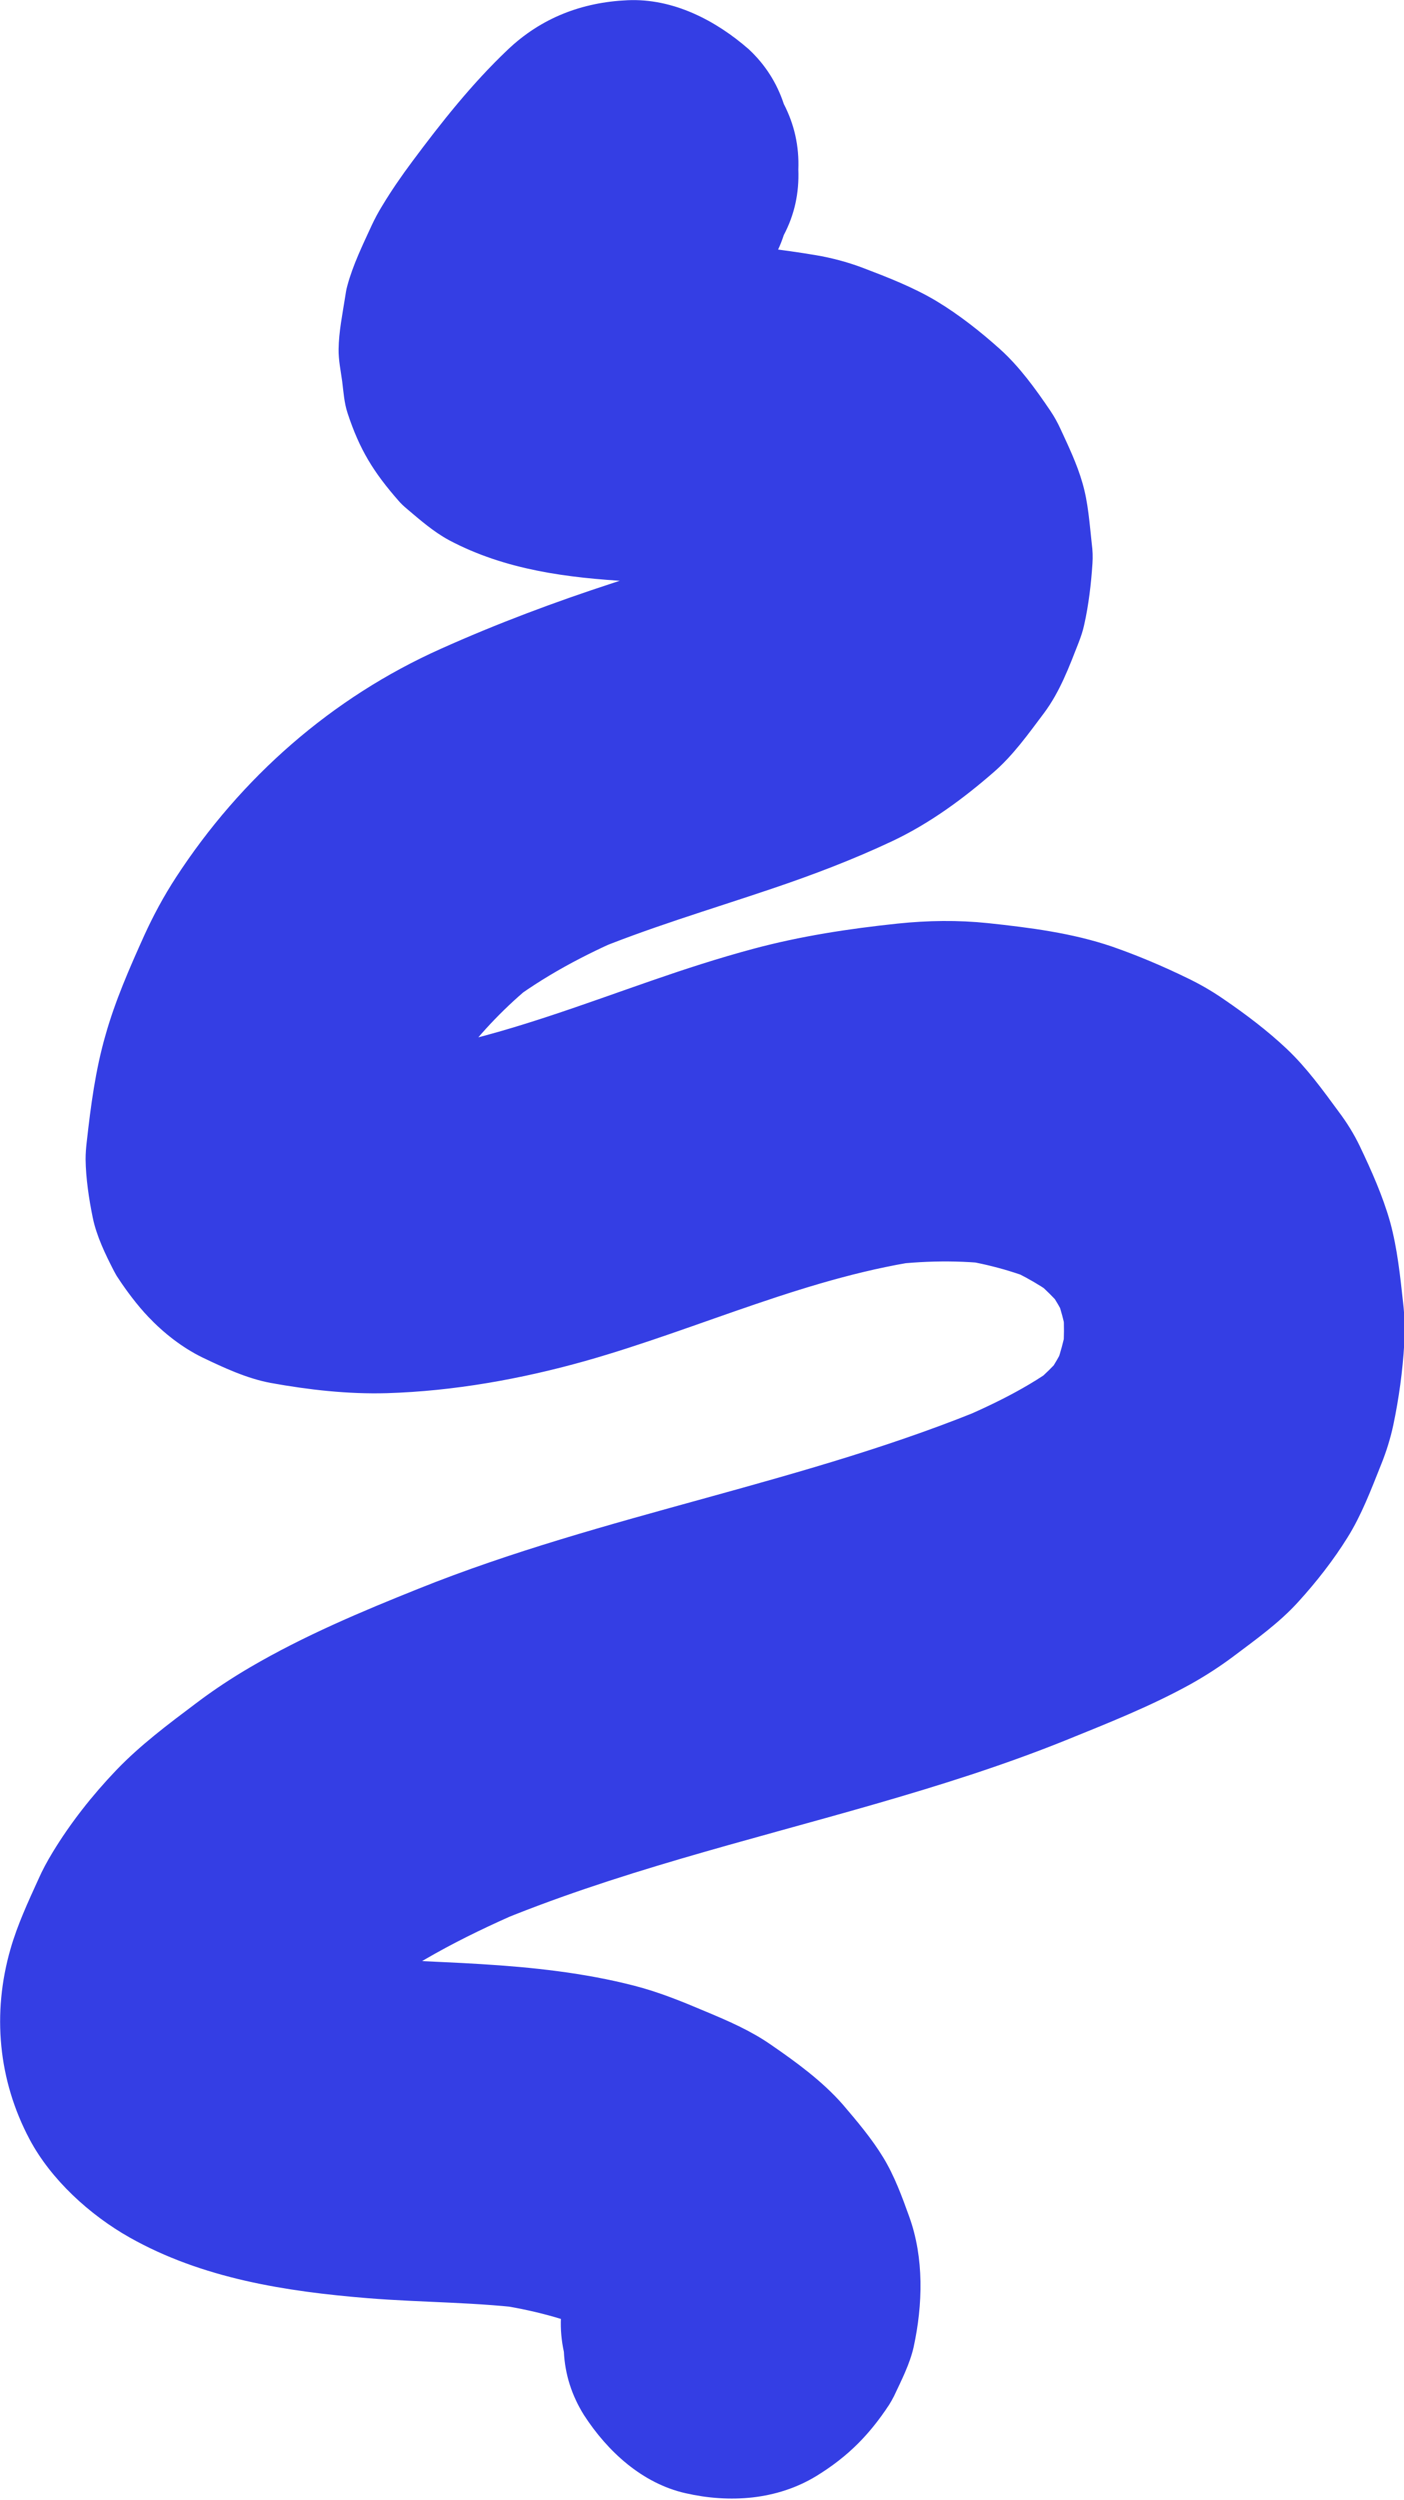 <?xml version="1.0" encoding="utf-8"?>
<!-- Generator: Adobe Illustrator 22.1.0, SVG Export Plug-In . SVG Version: 6.00 Build 0)  -->
<svg version="1.1" id="Layer_1" xmlns="http://www.w3.org/2000/svg" xmlns:xlink="http://www.w3.org/1999/xlink" x="0px" y="0px"
	 viewBox="0 0 628.2 1117.9" style="enable-background:new 0 0 628.2 1117.9;" xml:space="preserve">
<style type="text/css">
	.st0{fill:#343EE4;}
</style>
<g>
	<g>
		<path class="st0" d="M227.1,22.3c-16,15.2-29.6,32.4-42.7,50c-4.7,6.3-9.2,12.8-13.3,19.6c-1.8,2.9-3.4,5.9-4.8,8.9
			c-4,8.7-8.4,17.7-10.9,27c-0.5,1.7-0.7,3.4-1,5.2c-1.2,7.6-2.8,15.5-2.9,23.1c-0.1,4.8,1,9.9,1.6,14.4c0.6,4.8,0.9,9.6,2.4,14.2
			c5.4,16.4,11.6,26.4,22.8,39.2c1.1,1.3,2.3,2.4,3.6,3.5c5.9,5,12.2,10.5,19.1,14.2c25.1,13.3,52.9,16.8,81,18.4
			c19.6,1.1,39.2,0.5,58.7,3.1c-6.7-0.9-13.5-1.8-20.2-2.7c9.5,1.4,18.7,3.6,27.7,7.3c-6.1-2.6-12.1-5.1-18.2-7.7
			c7.4,3.2,14.3,7.1,20.8,12c-5.1-4-10.3-7.9-15.4-11.9c4.7,3.7,8.9,7.8,12.6,12.4c-4-5.1-7.9-10.3-11.9-15.4
			c2.9,3.9,5.4,8,7.3,12.5c-2.6-6.1-5.1-12.1-7.7-18.2c1.5,3.7,2.5,7.5,3.1,11.4c-0.9-6.7-1.8-13.5-2.7-20.2
			c0.6,4.5,0.5,8.9-0.1,13.4c0.9-6.7,1.8-13.5,2.7-20.2c-0.6,3.9-1.6,7.6-3.1,11.2c2.6-6.1,5.1-12.1,7.7-18.2
			c-2,4.8-4.7,9.2-7.8,13.3c4-5.1,7.9-10.3,11.9-15.4c-4.2,5.3-9.1,10-14.4,14.2c5.1-4,10.3-7.9,15.4-11.9
			c-10.1,7.8-21.4,13.9-33.2,18.9c6.1-2.6,12.1-5.1,18.2-7.7c-19.1,8-39.1,13.9-58.8,20.4c-26.4,8.6-52.1,18.2-77.5,29.6
			c-48.7,21.8-89.3,57.5-118.4,102.2c-5.4,8.3-10.1,17-14.2,26c-6.5,14.4-13,29.2-17.3,44.5c-4.5,15.6-6.6,31.7-8.4,47.8
			c-0.3,2.6-0.5,5.1-0.5,7.7c0.1,8.5,1.5,17.8,3.2,26.1c1.7,8.3,5.7,16.5,9.4,23.7c0.6,1.1,1.1,2.1,1.8,3.1
			c3.7,5.7,8.9,12.6,13.6,17.5c6.8,7.2,15.2,13.8,24.2,18.2c9.6,4.6,19.9,9.4,30.5,11.4c17.1,3.1,34.7,5.1,52.1,4.6
			c29.8-0.9,60-6.3,88.8-14.4c51.6-14.6,100.6-38.2,154.1-45.4c-6.7,0.9-13.5,1.8-20.2,2.7c17-2.2,34-2.5,50.9-0.3
			c-6.7-0.9-13.5-1.8-20.2-2.7c13.7,1.9,27,5.4,39.8,10.8c-6.1-2.6-12.1-5.1-18.2-7.7c9.8,4.2,19,9.5,27.4,16
			c-5.1-4-10.3-7.9-15.4-11.9c6.8,5.4,12.9,11.4,18.3,18.3c-4-5.1-7.9-10.3-11.9-15.4c4.9,6.4,9,13.4,12.2,20.8
			c-2.6-6.1-5.1-12.1-7.7-18.2c3.4,8.3,5.7,16.9,6.9,25.8c-0.9-6.7-1.8-13.5-2.7-20.2c1.2,9.4,1.1,18.8-0.1,28.2
			c0.9-6.7,1.8-13.5,2.7-20.2c-1.3,8.9-3.6,17.5-7,25.9c2.6-6.1,5.1-12.1,7.7-18.2c-3.3,7.8-7.5,15.1-12.7,21.9
			c4-5.1,7.9-10.3,11.9-15.4c-5.2,6.6-11.2,12.4-17.8,17.6c5.1-4,10.3-7.9,15.4-11.9c-15,11.5-32.1,19.5-49.4,26.9
			c6.1-2.6,12.1-5.1,18.2-7.7c-83.2,34.9-173.4,48.6-257,82.2c-25.5,10.2-51.1,21-74.9,34.9c-8.4,4.9-16.6,10.3-24.4,16.2
			c-12.5,9.4-25.1,18.8-35.9,30.1c-10.6,11.1-20.4,23.5-28.4,36.7c-2.3,3.8-4.5,7.8-6.3,11.9c-4.6,10.1-9.4,20.4-12.5,31.2
			c-8.3,28.8-5.5,58.7,8.5,85.1c9.6,18.1,27,33.9,44.7,43.9c32.6,18.4,69.9,24.2,106.7,27.2c24.6,2,49.4,1.7,73.9,5
			c-6.7-0.9-13.5-1.8-20.2-2.7c16.3,2.2,32.5,6,47.7,12.4c-6.1-2.6-12.1-5.1-18.2-7.7c8.5,3.7,16.5,8.2,23.9,13.7
			c-5.1-4-10.3-7.9-15.4-11.9c6.2,4.8,11.7,10.1,16.5,16.3c-4-5.1-7.9-10.3-11.9-15.4c2.4,3.2,4.4,6.5,6,10.1
			c-2.6-6.1-5.1-12.1-7.7-18.2c1.5,3.6,2.5,7.3,3.1,11.2c-0.9-6.7-1.8-13.5-2.7-20.2c0.3,2.5,0.3,4.9,0.1,7.3
			c0.9-6.7,1.8-13.5,2.7-20.2c-0.3,1.9-0.7,3.8-1.4,5.6c2.6-6.1,5.1-12.1,7.7-18.2c-0.6,1.4-1.3,2.7-2.2,3.9
			c4-5.1,7.9-10.3,11.9-15.4c-1,1.2-2,2.3-3.2,3.3c5.1-4,10.3-7.9,15.4-11.9c-0.6,0.5-1.3,0.9-2,1.3c-16.5,10.1-29.8,26.6-34.9,45.4
			c-3.2,10.1-3.6,20.2-1.4,30.3c0.5,10.1,3.5,19.5,9,28.3c10.5,16.2,26,30.5,45.4,34.9c19.7,4.5,40.9,3.1,58.6-7.7
			c14-8.6,23.6-18.3,32.5-31.8c0.8-1.3,1.5-2.5,2.2-3.9c3.3-7,7.1-14.4,8.8-22c4.1-18.9,4.7-39.8-2-58.3
			c-3.2-8.9-6.6-18.2-11.6-26.4c-5.1-8.4-11.7-16.2-18.1-23.7c-9.1-10.4-20.9-19-32.1-26.7c-9.2-6.4-19.2-10.7-29.5-15
			c-10.4-4.4-20.7-8.6-31.6-11.4c-22.4-5.8-45.8-8.3-68.8-9.7c-22.2-1.4-44.4-1.6-66.4-4.4c6.7,0.9,13.5,1.8,20.2,2.7
			c-15.2-2.1-30.2-5.4-44.4-11.3c6.1,2.6,12.1,5.1,18.2,7.7c-5.4-2.3-10.5-5.1-15.2-8.7c5.1,4,10.3,7.9,15.4,11.9
			c-2.6-2.1-5-4.4-7.1-7c4,5.1,7.9,10.3,11.9,15.4c-1.4-1.9-2.6-3.9-3.6-6c2.6,6.1,5.1,12.1,7.7,18.2c-1-2.5-1.7-4.9-2.1-7.5
			c0.9,6.7,1.8,13.5,2.7,20.2c-0.3-3-0.3-5.9,0-8.9c-0.9,6.7-1.8,13.5-2.7,20.2c0.9-6.6,3-12.9,5.5-19.1c-2.6,6.1-5.1,12.1-7.7,18.2
			c3.9-9.2,9.1-17.7,15.2-25.7c-4,5.1-7.9,10.3-11.9,15.4c8.2-10.4,17.8-19.4,28.2-27.6c-5.1,4-10.3,7.9-15.4,11.9
			c22.5-17.3,48.2-30,74.3-41.1c-6.1,2.6-12.1,5.1-18.2,7.7c55.4-23.2,114-37.1,171.6-53.7c28.8-8.3,57.5-17.3,85.3-28.5
			c19-7.7,38.5-15.4,56.5-25.4c6.4-3.6,12.6-7.6,18.5-12c10.1-7.6,20.8-15.2,29.3-24.6c8.1-8.9,15.7-18.6,22.1-28.9
			c6.3-10.1,10.6-21.6,15-32.6c2.3-5.7,4.1-11.5,5.4-17.5c2.5-11.9,4.2-24.2,4.9-36.3c0.4-6.1,0.2-12.3-0.5-18.4
			c-1.3-11.9-2.6-24.4-5.8-36.1c-3.3-11.7-8.4-23.1-13.6-34c-2.6-5.4-5.7-10.4-9.3-15.2c-7.2-9.8-14.5-19.9-23.4-28.3
			c-8.7-8.2-18.4-15.5-28.2-22.2c-5.2-3.6-10.6-6.7-16.2-9.4c-10.9-5.3-22.2-10.1-33.7-14.1c-17.9-6.1-36.9-8.5-55.6-10.5
			c-13.4-1.4-26.9-1.2-40.3,0.2c-21.9,2.3-43.5,5.6-64.7,11.3c-15.3,4.1-30.4,9-45.4,14.2c-30.3,10.5-60.4,21.9-91.7,28.8
			c-8,1.8-16,3.2-24.1,4.3c6.7-0.9,13.5-1.8,20.2-2.7c-16.6,2.1-33.4,2.7-50,0.7c6.7,0.9,13.5,1.8,20.2,2.7
			c-5.2-0.7-10.3-1.8-15.3-3.8c6.1,2.6,12.1,5.1,18.2,7.7c-2.6-1.1-4.9-2.4-7.2-4.1c5.1,4,10.3,7.9,15.4,11.9
			c-1.4-1.2-2.7-2.4-3.9-3.8c4,5.1,7.9,10.3,11.9,15.4c-1.2-1.6-2.1-3.2-3-5c2.6,6.1,5.1,12.1,7.7,18.2c-0.8-2.1-1.3-4.2-1.7-6.5
			c0.9,6.7,1.8,13.5,2.7,20.2c-0.4-4.6-0.1-9.1,0.5-13.6c-0.9,6.7-1.8,13.5-2.7,20.2c2.3-16.5,6.8-32.6,13.2-47.9
			c-2.6,6.1-5.1,12.1-7.7,18.2c6.6-15.3,15-29.7,25.1-43c-4,5.1-7.9,10.3-11.9,15.4c9.9-12.7,21.3-24.2,34-34.1
			c-5.1,4-10.3,7.9-15.4,11.9c16.8-12.9,35.5-22.8,55-31.1c-6.1,2.6-12.1,5.1-18.2,7.7c26.8-11.2,54.7-19.4,82.2-28.7
			c18.4-6.2,36.6-13.1,54.2-21.4c16.5-7.8,31.4-18.7,45.2-30.7c8.8-7.6,15.6-17.2,22.6-26.5c7.1-9.5,11.2-20.5,15.5-31.5
			c1-2.6,1.9-5.2,2.5-8c2-8.9,3.1-18.3,3.7-27.4c0.2-2.9,0.1-5.9-0.3-8.8c-1-9-1.6-18.5-4.2-27.3c-2.4-8.4-6.3-16.5-9.9-24.3
			c-1.3-2.8-2.8-5.5-4.5-8c-6.5-9.6-13.8-19.7-22.5-27.5c-8.7-7.8-18.2-15.3-28.3-21.4c-10.5-6.3-22.2-10.8-33.5-15.1
			c-6.7-2.5-13.6-4.3-20.6-5.5c-15.1-2.5-30.3-4.4-45.6-5.1c-18.6-0.9-37.3-0.5-55.8-2.9c6.7,0.9,13.5,1.8,20.2,2.7
			c-7.2-1-14.4-2.3-21.2-5c6.1,2.6,12.1,5.1,18.2,7.7c-2.3-1-4.3-2.2-6.4-3.6c5.1,4,10.3,7.9,15.4,11.9c-1.5-1.2-2.9-2.6-4.1-4.1
			c4,5.1,7.9,10.3,11.9,15.4c-0.9-1.2-1.6-2.4-2.2-3.8c2.6,6.1,5.1,12.1,7.7,18.2c-0.7-1.8-1.2-3.5-1.6-5.4
			c0.9,6.7,1.8,13.5,2.7,20.2c-0.3-2.4-0.3-4.8,0-7.2c-0.9,6.7-1.8,13.5-2.7,20.2c0.6-4.1,1.7-8,3.3-11.9
			c-2.6,6.1-5.1,12.1-7.7,18.2c5.3-12.4,13.5-23.6,21.6-34.2c-4,5.1-7.9,10.3-11.9,15.4c8.6-11.1,18-21.5,28.2-31.2
			c7.4-6.9,12.6-15,15.7-24.5c4.8-9.1,6.9-18.8,6.5-29.3c0.4-10.5-1.8-20.2-6.5-29.3c-3.1-9.4-8.3-17.6-15.7-24.5
			C320.1,9,301.1-0.8,280.8,0.1C260.4,1,242.1,8,227.1,22.3L227.1,22.3z"/>
	</g>
</g>
</svg>
